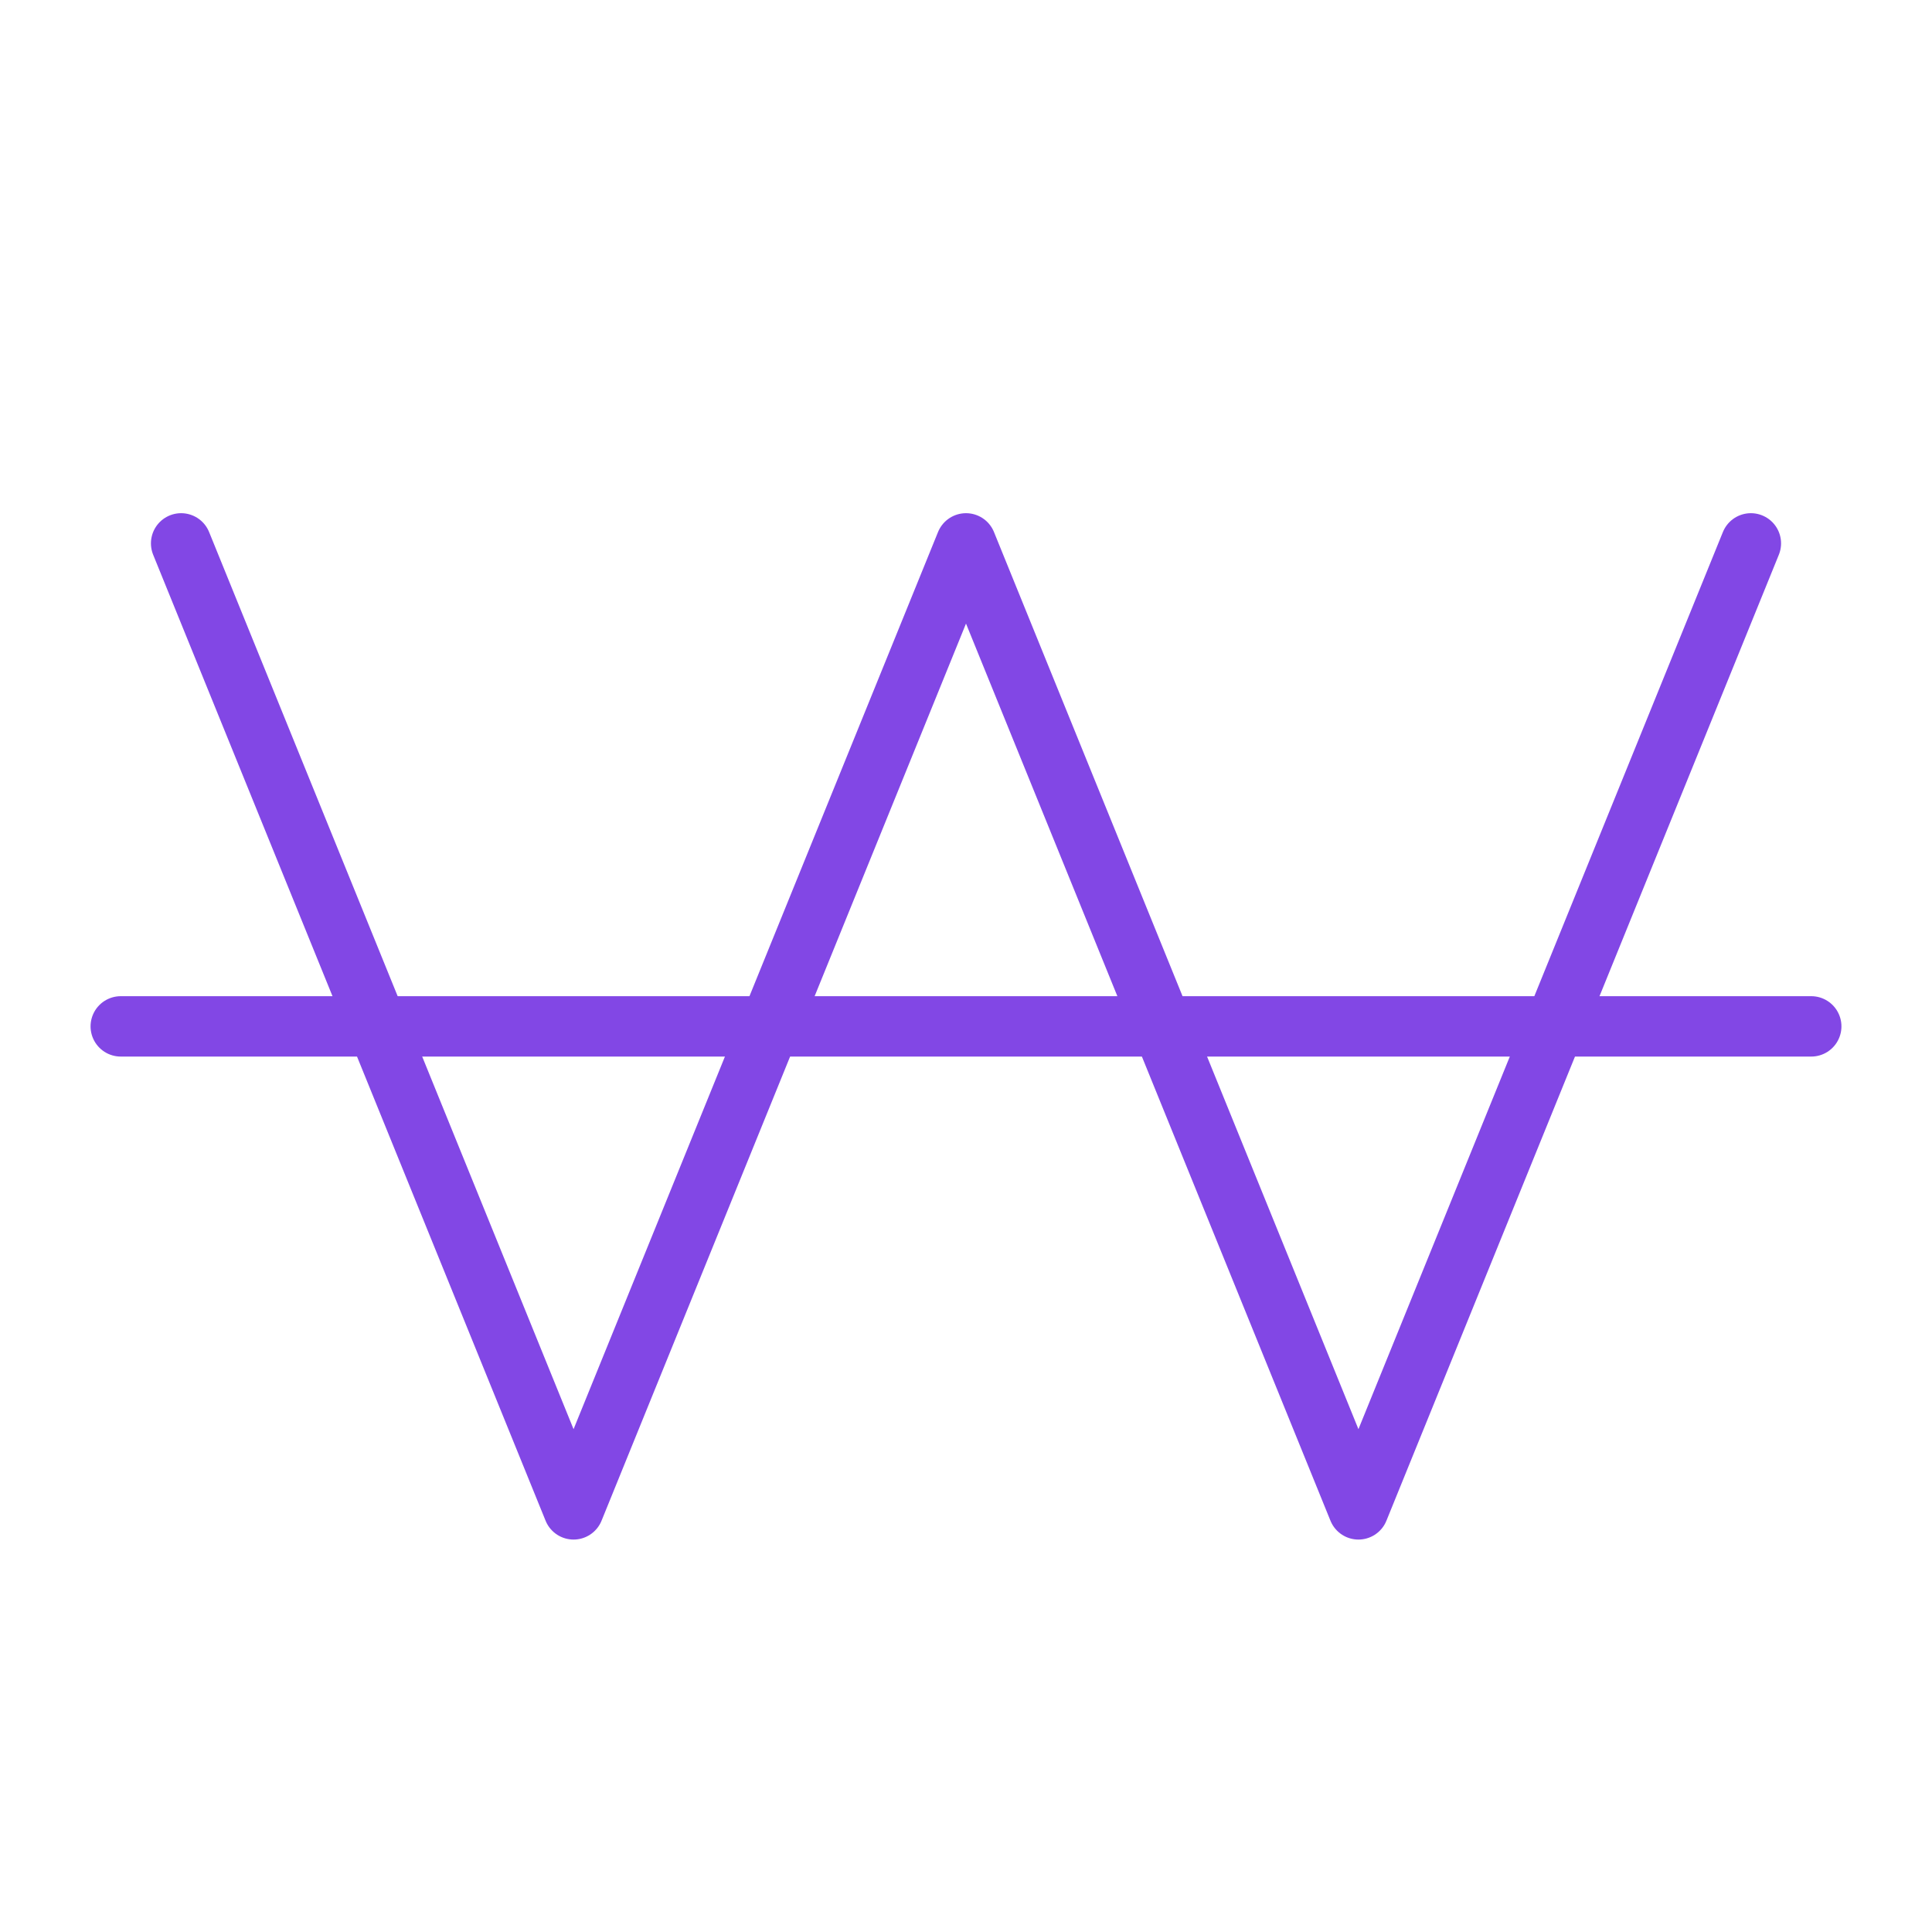 <svg width="32" height="32" viewBox="0 0 32 32" fill="none" xmlns="http://www.w3.org/2000/svg">
<path d="M2 17H30" stroke="#8247E5" stroke-linecap="round" stroke-linejoin="round"/>
<path d="M3 9L9.5 25L16 9L22.5 25L29 9" stroke="#8247E5" stroke-linecap="round" stroke-linejoin="round"/>
</svg>
